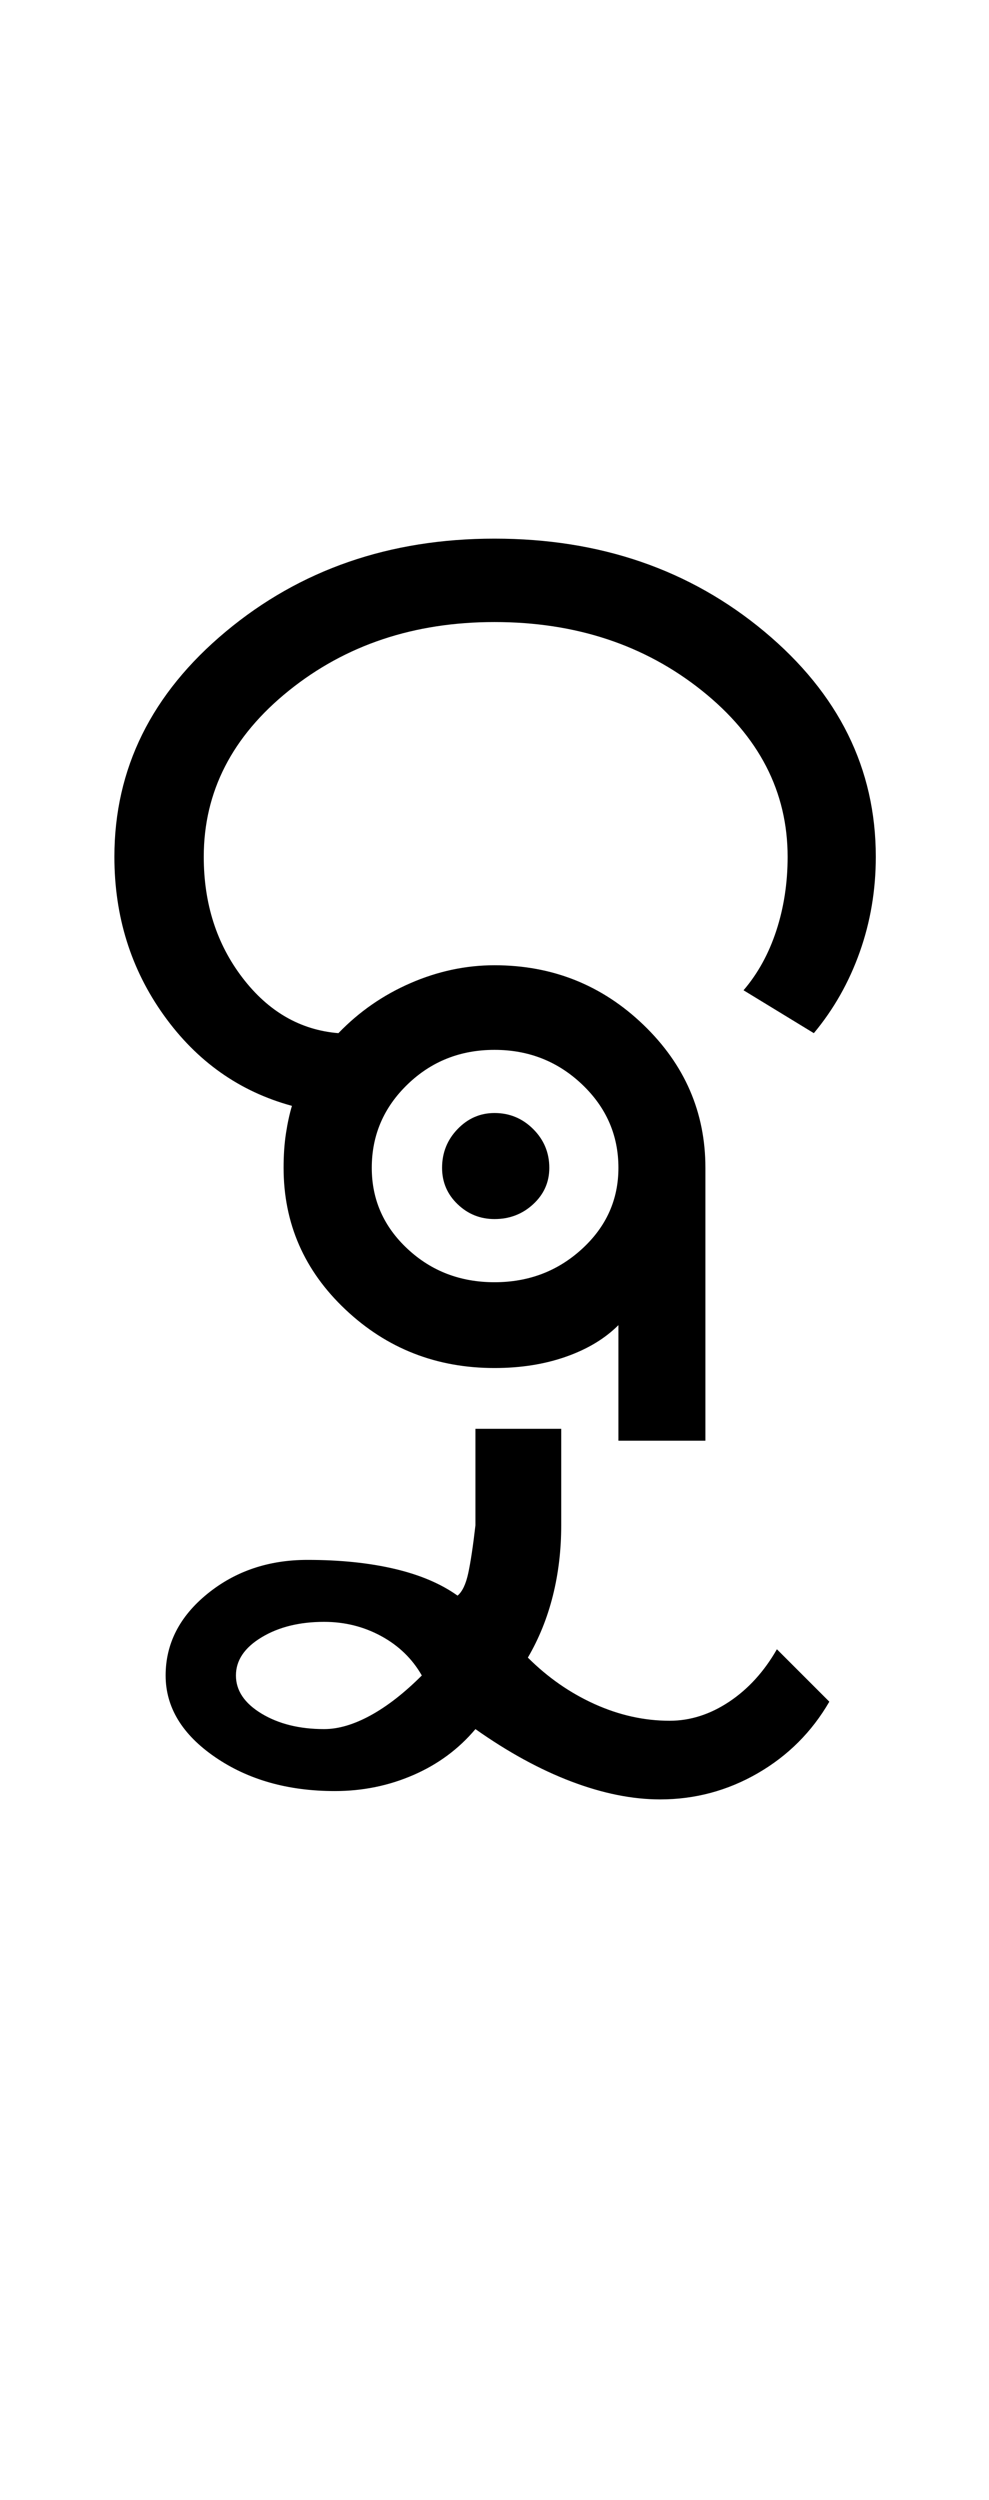 <?xml version="1.0" encoding="UTF-8"?>
<svg xmlns="http://www.w3.org/2000/svg" xmlns:xlink="http://www.w3.org/1999/xlink" width="207.5pt" height="524.5pt" viewBox="0 0 207.5 524.5" version="1.1">
<defs>
<g>
<symbol overflow="visible" id="glyph0-0">
<path style="stroke:none;" d="M 8.5 0 L 8.5 -170.5 L 76.5 -170.5 L 76.5 0 Z M 17 -8.5 L 68 -8.5 L 68 -162 L 17 -162 Z M 17 -8.5 "/>
</symbol>
<symbol overflow="visible" id="glyph0-1">
<path style="stroke:none;" d="M 113.75 0 L 113.75 -24.25 C 110.914 -21.414 107.25 -19.207 102.75 -17.625 C 98.25 -16.039 93.25 -15.25 87.75 -15.25 C 75.582 -15.25 65.164 -19.332 56.5 -27.5 C 47.832 -35.664 43.5 -45.582 43.5 -57.25 C 43.5 -59.914 43.664 -62.332 44 -64.5 C 44.332 -66.664 44.75 -68.582 45.25 -70.25 C 34.25 -73.25 25.289 -79.582 18.375 -89.25 C 11.457 -98.914 8 -110 8 -122.5 C 8 -141 15.789 -156.75 31.375 -169.75 C 46.957 -182.75 65.75 -189.25 87.75 -189.25 C 109.914 -189.25 128.789 -182.75 144.375 -169.75 C 159.957 -156.75 167.75 -141 167.75 -122.5 C 167.75 -115.5 166.625 -108.832 164.375 -102.5 C 162.125 -96.164 158.914 -90.5 154.75 -85.5 L 140 -94.5 C 143 -98 145.289 -102.164 146.875 -107 C 148.457 -111.832 149.25 -117 149.25 -122.5 C 149.25 -136.164 143.25 -147.789 131.25 -157.375 C 119.25 -166.957 104.75 -171.75 87.75 -171.75 C 70.914 -171.75 56.539 -166.957 44.625 -157.375 C 32.707 -147.789 26.75 -136.164 26.75 -122.5 C 26.75 -112.664 29.457 -104.207 34.875 -97.125 C 40.289 -90.039 47 -86.164 55 -85.5 C 59.332 -90 64.375 -93.5 70.125 -96 C 75.875 -98.5 81.75 -99.75 87.75 -99.75 C 99.914 -99.75 110.332 -95.582 119 -87.25 C 127.664 -78.914 132 -68.914 132 -57.25 L 132 0 Z M 87.75 -33.25 C 94.914 -33.25 101.039 -35.582 106.125 -40.25 C 111.207 -44.914 113.75 -50.582 113.75 -57.25 C 113.75 -64.082 111.207 -69.914 106.125 -74.75 C 101.039 -79.582 94.914 -82 87.75 -82 C 80.582 -82 74.5 -79.582 69.5 -74.75 C 64.5 -69.914 62 -64.082 62 -57.25 C 62 -50.582 64.5 -44.914 69.5 -40.25 C 74.5 -35.582 80.582 -33.25 87.75 -33.25 Z M 76.75 -57.25 C 76.75 -60.414 77.832 -63.125 80 -65.375 C 82.164 -67.625 84.75 -68.75 87.75 -68.75 C 90.914 -68.75 93.625 -67.625 95.875 -65.375 C 98.125 -63.125 99.25 -60.414 99.25 -57.25 C 99.25 -54.25 98.125 -51.707 95.875 -49.625 C 93.625 -47.539 90.914 -46.5 87.75 -46.5 C 84.75 -46.5 82.164 -47.539 80 -49.625 C 77.832 -51.707 76.75 -54.25 76.75 -57.25 Z M 76.75 -57.25 "/>
</symbol>
<symbol overflow="visible" id="glyph0-2">
<path style="stroke:none;" d="M -69.25 72.5 C -79.082 72.5 -87.457 70.125 -94.375 65.375 C -101.289 60.625 -104.75 54.914 -104.75 48.25 C -104.75 41.582 -101.832 35.875 -96 31.125 C -90.164 26.375 -83.164 24 -75 24 C -68.164 24 -62.082 24.625 -56.75 25.875 C -51.414 27.125 -47 29 -43.5 31.5 C -42.5 30.664 -41.75 29.082 -41.25 26.75 C -40.75 24.414 -40.25 21.082 -39.75 16.75 L -39.75 -3.5 L -21.75 -3.5 L -21.75 16.75 C -21.75 21.914 -22.332 26.832 -23.5 31.5 C -24.664 36.164 -26.414 40.5 -28.75 44.5 C -24.582 48.664 -19.914 51.914 -14.75 54.25 C -9.582 56.582 -4.332 57.75 1 57.75 C 5.332 57.75 9.5 56.414 13.5 53.75 C 17.5 51.082 20.832 47.414 23.5 42.75 L 34.5 53.75 C 30.832 60.082 25.832 65.082 19.5 68.75 C 13.164 72.414 6.332 74.25 -1 74.25 C -6.832 74.25 -13.039 73 -19.625 70.5 C -26.207 68 -32.914 64.332 -39.75 59.5 C -43.25 63.664 -47.582 66.875 -52.75 69.125 C -57.914 71.375 -63.414 72.5 -69.25 72.5 Z M -71.5 59.5 C -68.5 59.5 -65.25 58.539 -61.75 56.625 C -58.25 54.707 -54.664 51.914 -51 48.25 C -53 44.75 -55.832 42 -59.5 40 C -63.164 38 -67.164 37 -71.5 37 C -76.664 37 -81.039 38.082 -84.625 40.25 C -88.207 42.414 -90 45.082 -90 48.25 C -90 51.414 -88.207 54.082 -84.625 56.25 C -81.039 58.414 -76.664 59.5 -71.5 59.5 Z M -71.5 59.5 "/>
</symbol>
</g>
</defs>
<g id="surface1">
<rect x="0" y="0" width="207.5" height="524.5" style="fill:rgb(100%,100%,100%);fill-opacity:1;stroke:none;"/>
<g style="fill:rgb(0%,0%,0%);fill-opacity:1;">
  <use xlink:href="#glyph0-1" x="16" y="302.25"/>
  <use xlink:href="#glyph0-2" x="139.5" y="303.25"/>
</g>
</g>
</svg>
